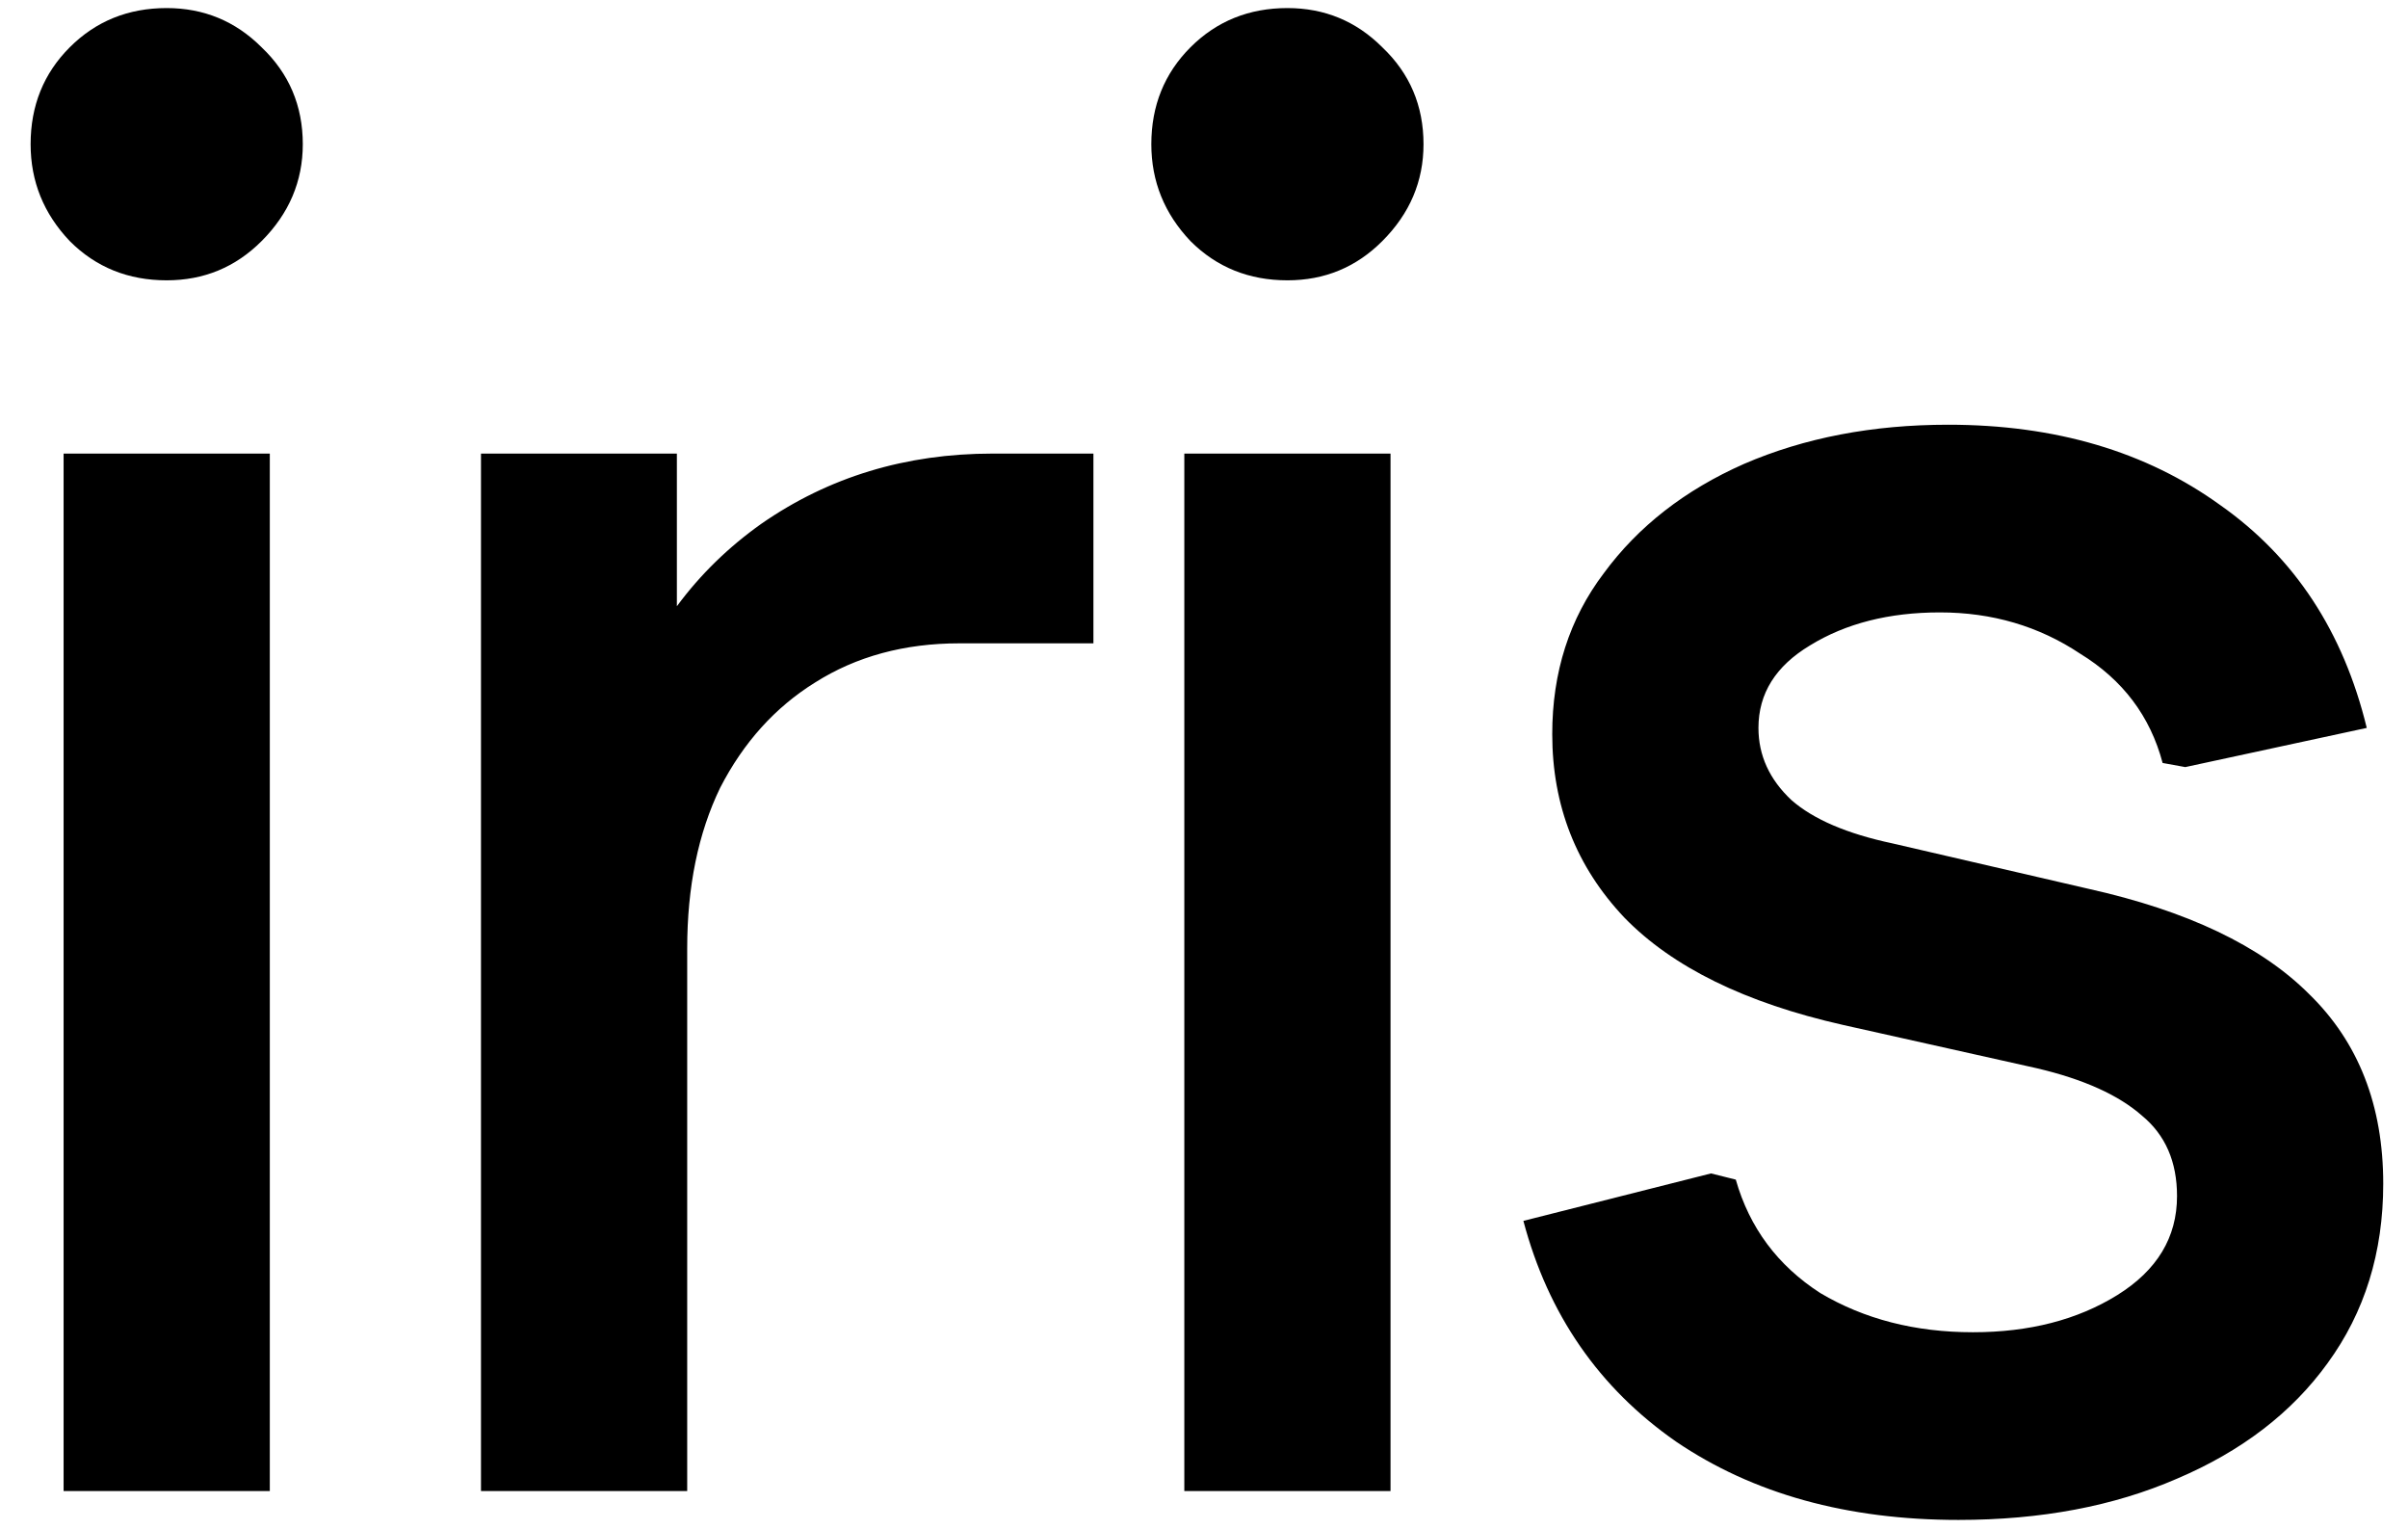 <svg width="63" height="40" viewBox="0 0 63 40" fill="none" xmlns="http://www.w3.org/2000/svg">
<path d="M1.664 39V11.864H7.059V39H1.664ZM4.361 7.332C3.354 7.332 2.509 6.991 1.826 6.307C1.142 5.588 0.801 4.743 0.801 3.772C0.801 2.765 1.142 1.919 1.826 1.236C2.509 0.553 3.354 0.211 4.361 0.211C5.332 0.211 6.159 0.553 6.843 1.236C7.562 1.919 7.922 2.765 7.922 3.772C7.922 4.743 7.562 5.588 6.843 6.307C6.159 6.991 5.332 7.332 4.361 7.332ZM12.584 39V11.864H17.709V19.147L16.253 18.662C16.972 16.576 18.195 14.921 19.921 13.698C21.683 12.475 23.697 11.864 25.963 11.864H28.607V16.827H25.1C23.662 16.827 22.403 17.169 21.324 17.852C20.281 18.5 19.453 19.417 18.842 20.604C18.267 21.791 17.979 23.193 17.979 24.812V39H12.584ZM30.985 39V11.864H36.38V39H30.985ZM33.683 7.332C32.676 7.332 31.831 6.991 31.147 6.307C30.464 5.588 30.122 4.743 30.122 3.772C30.122 2.765 30.464 1.919 31.147 1.236C31.831 0.553 32.676 0.211 33.683 0.211C34.654 0.211 35.481 0.553 36.164 1.236C36.884 1.919 37.243 2.765 37.243 3.772C37.243 4.743 36.884 5.588 36.164 6.307C35.481 6.991 34.654 7.332 33.683 7.332ZM51.239 39.755C48.326 39.755 45.862 39.072 43.848 37.705C41.834 36.303 40.503 34.378 39.856 31.933L44.765 30.692L45.413 30.854C45.772 32.113 46.509 33.102 47.624 33.821C48.775 34.504 50.106 34.846 51.617 34.846C53.091 34.846 54.35 34.522 55.393 33.875C56.436 33.227 56.957 32.364 56.957 31.285C56.957 30.386 56.652 29.685 56.04 29.181C55.429 28.642 54.512 28.228 53.289 27.941L48.218 26.808C45.664 26.232 43.758 25.297 42.499 24.002C41.24 22.672 40.611 21.071 40.611 19.201C40.611 17.582 41.061 16.18 41.96 14.993C42.859 13.77 44.082 12.817 45.628 12.134C47.211 11.45 48.991 11.109 50.969 11.109C53.775 11.109 56.148 11.81 58.09 13.213C60.032 14.579 61.309 16.521 61.921 19.039L57.173 20.064L56.58 19.956C56.256 18.733 55.537 17.78 54.422 17.097C53.343 16.378 52.12 16.018 50.753 16.018C49.423 16.018 48.29 16.306 47.355 16.881C46.456 17.421 46.006 18.14 46.006 19.039C46.006 19.758 46.294 20.388 46.869 20.927C47.444 21.431 48.326 21.808 49.513 22.06L54.638 23.247C57.227 23.823 59.151 24.74 60.41 25.998C61.705 27.257 62.352 28.912 62.352 30.962C62.352 32.76 61.867 34.325 60.896 35.655C59.961 36.95 58.648 37.957 56.957 38.676C55.303 39.396 53.397 39.755 51.239 39.755Z" fill="black"/>
</svg>
